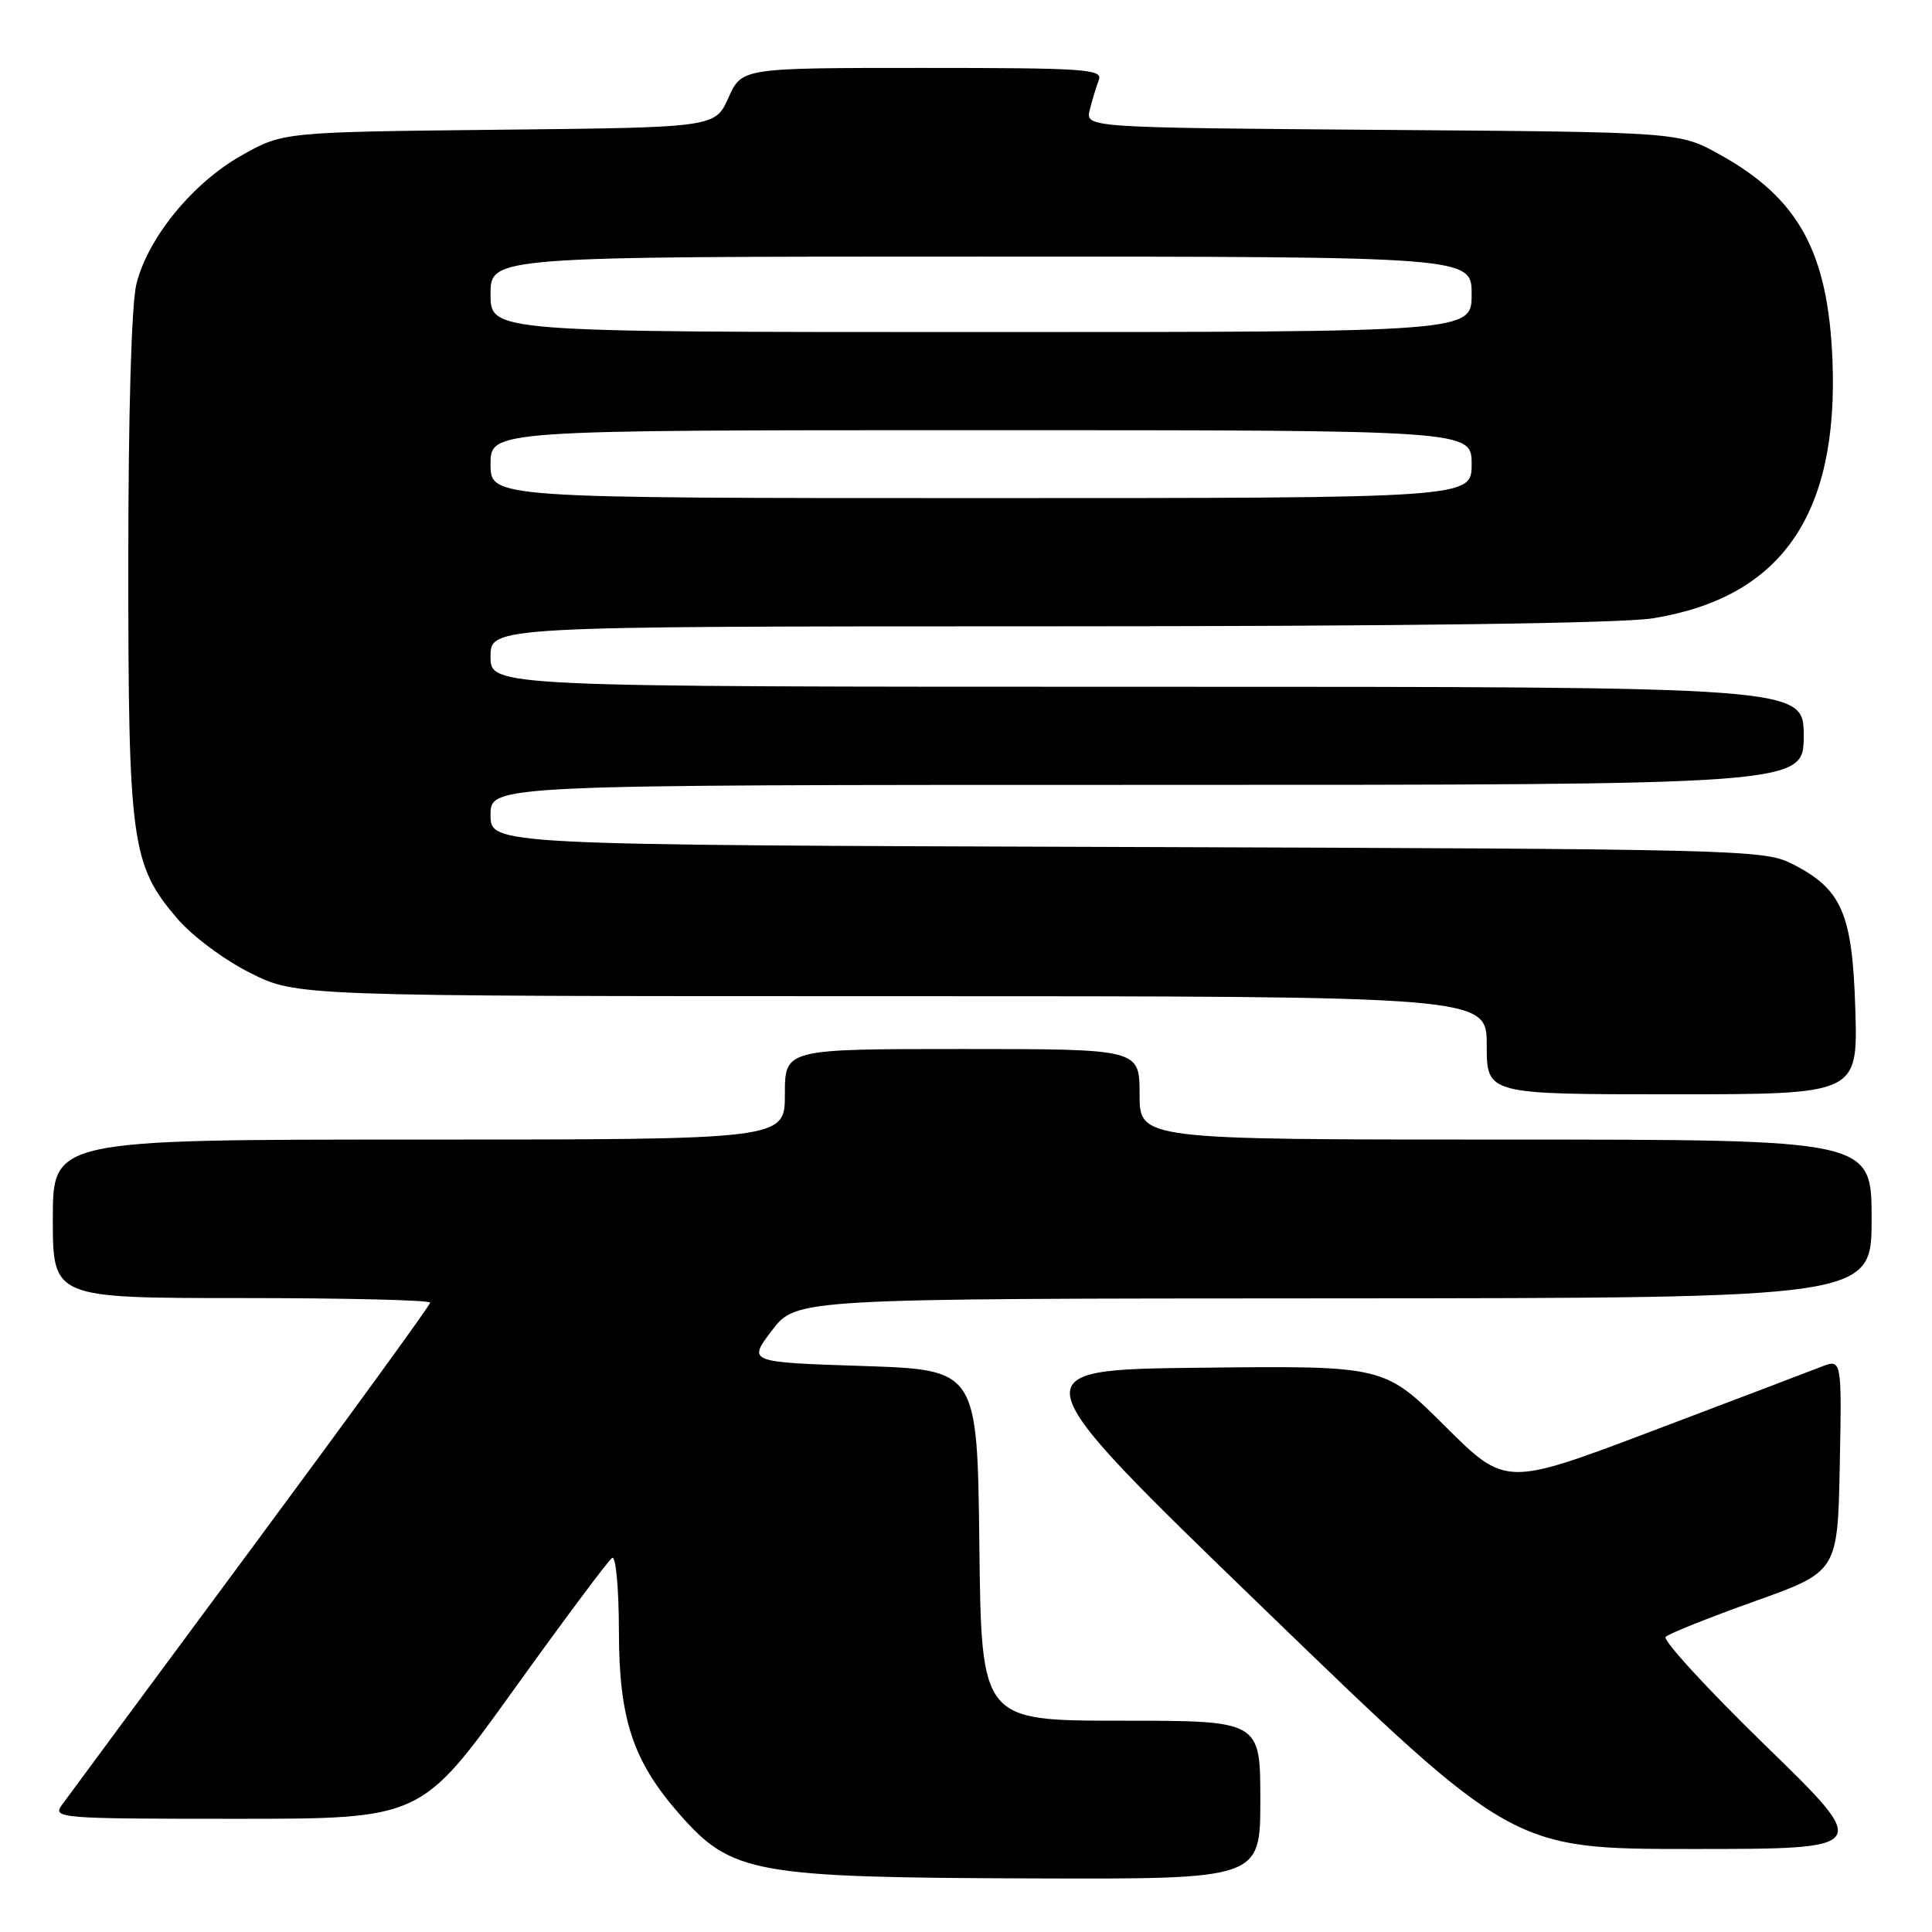 <?xml version="1.0" encoding="UTF-8" standalone="no"?>
<!DOCTYPE svg PUBLIC "-//W3C//DTD SVG 1.1//EN" "http://www.w3.org/Graphics/SVG/1.1/DTD/svg11.dtd" >
<svg xmlns="http://www.w3.org/2000/svg" xmlns:xlink="http://www.w3.org/1999/xlink" version="1.1" viewBox="0 0 256 256">
 <g >
 <path fill="currentColor"
d=" M 167.00 238.50 C 167.00 228.00 167.00 228.00 148.52 228.00 C 130.04 228.00 130.04 228.00 129.77 204.75 C 129.50 181.50 129.50 181.50 114.29 181.00 C 99.08 180.50 99.08 180.50 102.29 176.29 C 105.50 172.07 105.50 172.07 176.75 172.04 C 248.00 172.00 248.00 172.00 248.00 161.50 C 248.00 151.00 248.00 151.00 199.50 151.00 C 151.00 151.00 151.00 151.00 151.00 145.00 C 151.00 139.00 151.00 139.00 127.50 139.00 C 104.00 139.00 104.00 139.00 104.00 145.00 C 104.00 151.00 104.00 151.00 55.50 151.00 C 7.00 151.00 7.00 151.00 7.00 161.50 C 7.00 172.00 7.00 172.00 32.00 172.00 C 45.75 172.00 57.00 172.27 57.00 172.61 C 57.00 172.94 46.31 187.65 33.25 205.29 C 20.19 222.93 8.91 238.19 8.19 239.18 C 6.94 240.92 7.90 241.00 31.34 241.00 C 55.79 241.00 55.79 241.00 68.01 223.99 C 74.73 214.63 80.63 206.73 81.11 206.43 C 81.61 206.13 82.00 210.46 82.01 216.19 C 82.02 227.78 83.87 233.36 90.02 240.37 C 96.94 248.25 99.83 248.78 136.75 248.90 C 167.00 249.00 167.00 249.00 167.00 238.50 Z  M 233.98 231.34 C 226.25 223.82 220.28 217.32 220.71 216.89 C 221.15 216.46 226.45 214.34 232.50 212.18 C 243.50 208.25 243.50 208.25 243.78 194.14 C 244.05 180.03 244.05 180.03 241.28 181.12 C 239.75 181.72 229.73 185.53 219.00 189.59 C 199.51 196.97 199.51 196.97 191.46 188.96 C 183.42 180.96 183.42 180.96 159.08 181.23 C 134.74 181.50 134.74 181.50 167.56 213.25 C 200.39 245.00 200.39 245.00 224.21 245.00 C 248.02 245.00 248.02 245.00 233.98 231.34 Z  M 245.84 133.75 C 245.45 120.92 244.05 117.74 237.27 114.37 C 233.69 112.59 229.29 112.49 149.25 112.23 C 65.00 111.96 65.00 111.96 65.00 107.98 C 65.00 104.00 65.00 104.00 152.00 104.00 C 239.00 104.00 239.00 104.00 239.00 97.50 C 239.00 91.00 239.00 91.00 152.00 91.00 C 65.00 91.00 65.00 91.00 65.00 87.00 C 65.00 83.00 65.00 83.00 138.75 82.99 C 185.42 82.99 214.89 82.60 219.00 81.93 C 236.03 79.18 243.64 68.24 242.81 47.69 C 242.22 33.36 238.32 26.26 227.83 20.45 C 222.50 17.50 222.50 17.50 183.15 17.21 C 143.81 16.91 143.81 16.91 144.40 14.55 C 144.72 13.25 145.27 11.47 145.60 10.59 C 146.15 9.16 143.76 9.00 122.26 9.00 C 98.30 9.00 98.30 9.00 96.53 12.94 C 94.75 16.89 94.75 16.89 66.12 17.19 C 37.50 17.50 37.50 17.50 32.00 20.60 C 25.54 24.24 19.62 31.47 18.08 37.61 C 17.42 40.23 17.00 54.59 17.00 74.76 C 17.00 111.63 17.41 114.62 23.50 121.73 C 25.48 124.04 29.75 127.22 33.18 128.93 C 39.32 132.00 39.32 132.00 118.16 132.00 C 197.00 132.00 197.00 132.00 197.00 138.50 C 197.00 145.00 197.00 145.00 221.59 145.00 C 246.17 145.00 246.17 145.00 245.84 133.75 Z  M 65.00 61.50 C 65.00 57.00 65.00 57.00 130.00 57.00 C 195.00 57.00 195.00 57.00 195.00 61.50 C 195.00 66.00 195.00 66.00 130.00 66.00 C 65.00 66.00 65.00 66.00 65.00 61.50 Z  M 65.00 39.00 C 65.00 34.00 65.00 34.00 130.00 34.00 C 195.00 34.00 195.00 34.00 195.00 39.00 C 195.00 44.00 195.00 44.00 130.00 44.00 C 65.00 44.00 65.00 44.00 65.00 39.00 Z "/>
</g>
</svg>